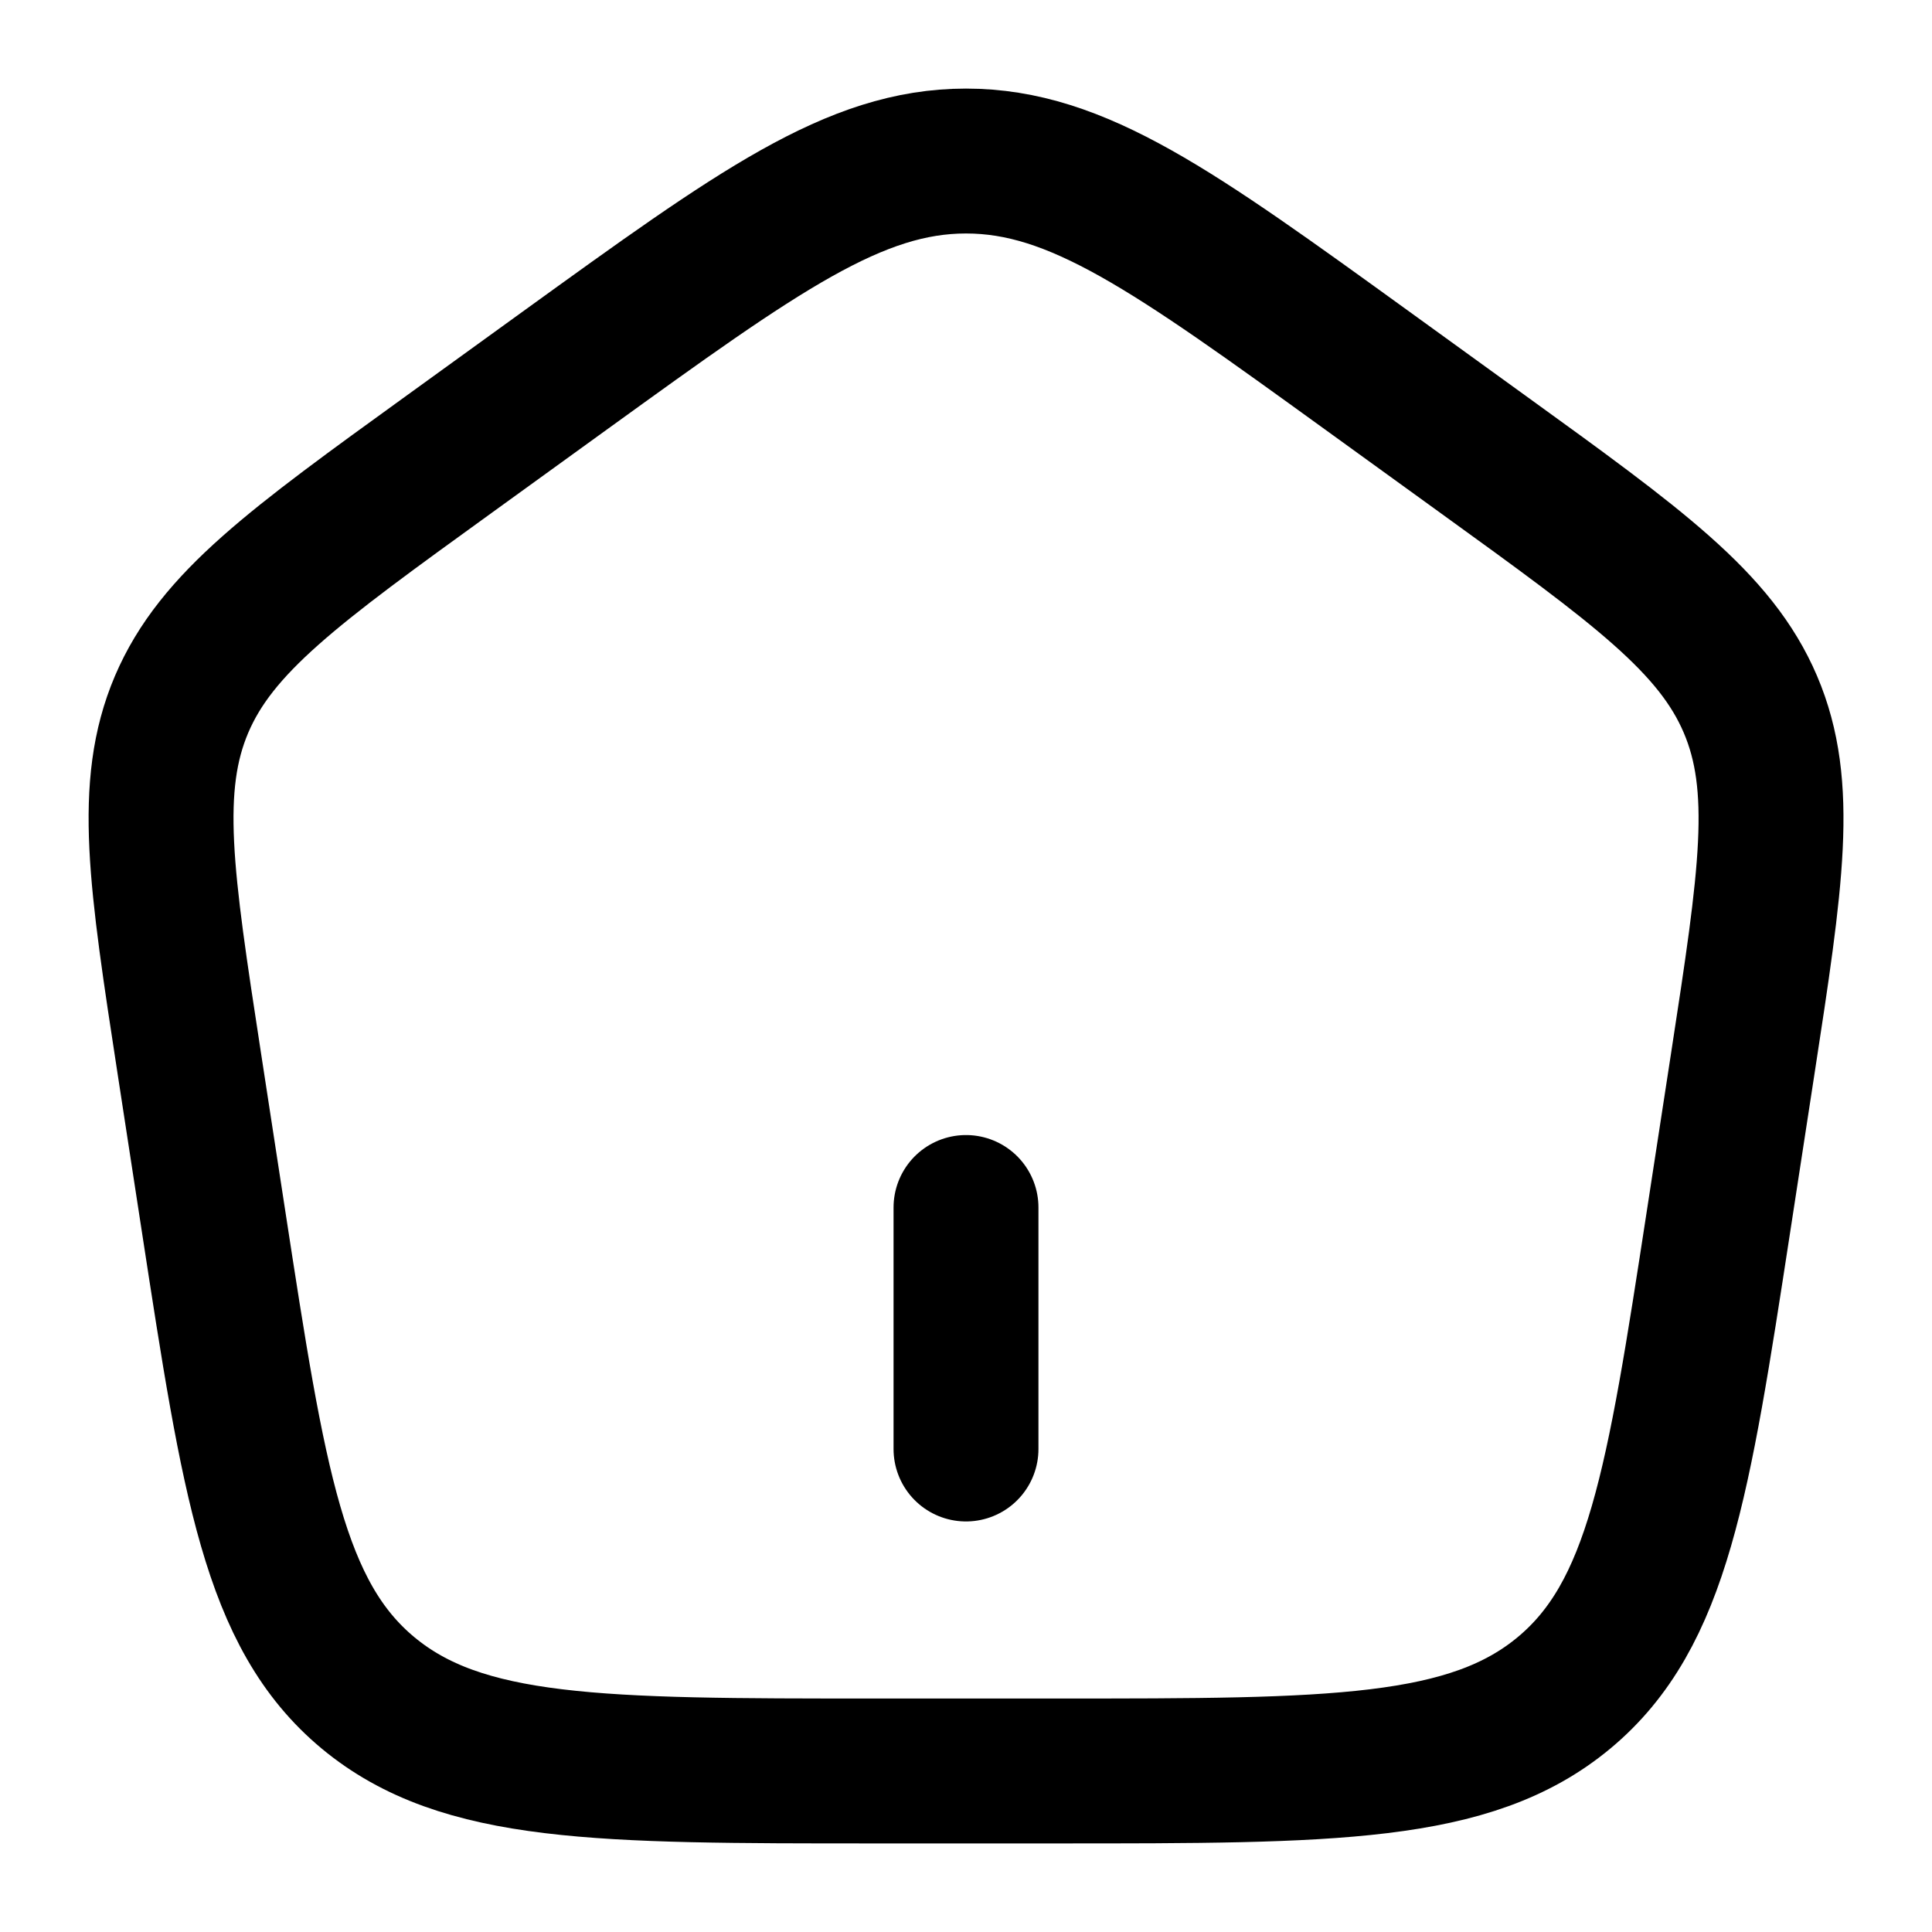 <svg width="20" height="20" viewBox="0 0 20 20" fill="none" xmlns="http://www.w3.org/2000/svg">
<g clip-path="url(#clip0_559_2624)">
<path d="M10 15V12.5" stroke="currentColor" stroke-width="1.5" stroke-linecap="round"/>
<path d="M1.96 11.011C1.666 9.097 1.519 8.14 1.88 7.291C2.242 6.443 3.045 5.862 4.651 4.701L5.851 3.833C7.849 2.389 8.848 1.667 10 1.667C11.153 1.667 12.152 2.389 14.149 3.833L15.349 4.701C16.955 5.862 17.758 6.443 18.12 7.291C18.482 8.14 18.335 9.097 18.041 11.011L17.79 12.644C17.373 15.357 17.164 16.714 16.191 17.524C15.218 18.333 13.795 18.333 10.949 18.333H9.051C6.206 18.333 4.783 18.333 3.809 17.524C2.836 16.714 2.628 15.357 2.211 12.644L1.96 11.011Z" stroke="currentColor" stroke-width="1.5" stroke-linejoin="round"/>
</g>
<defs>
<clipPath id="clip0_559_2624">
<rect width="20" height="20" fill="white"/>
</clipPath>
</defs>
</svg>
